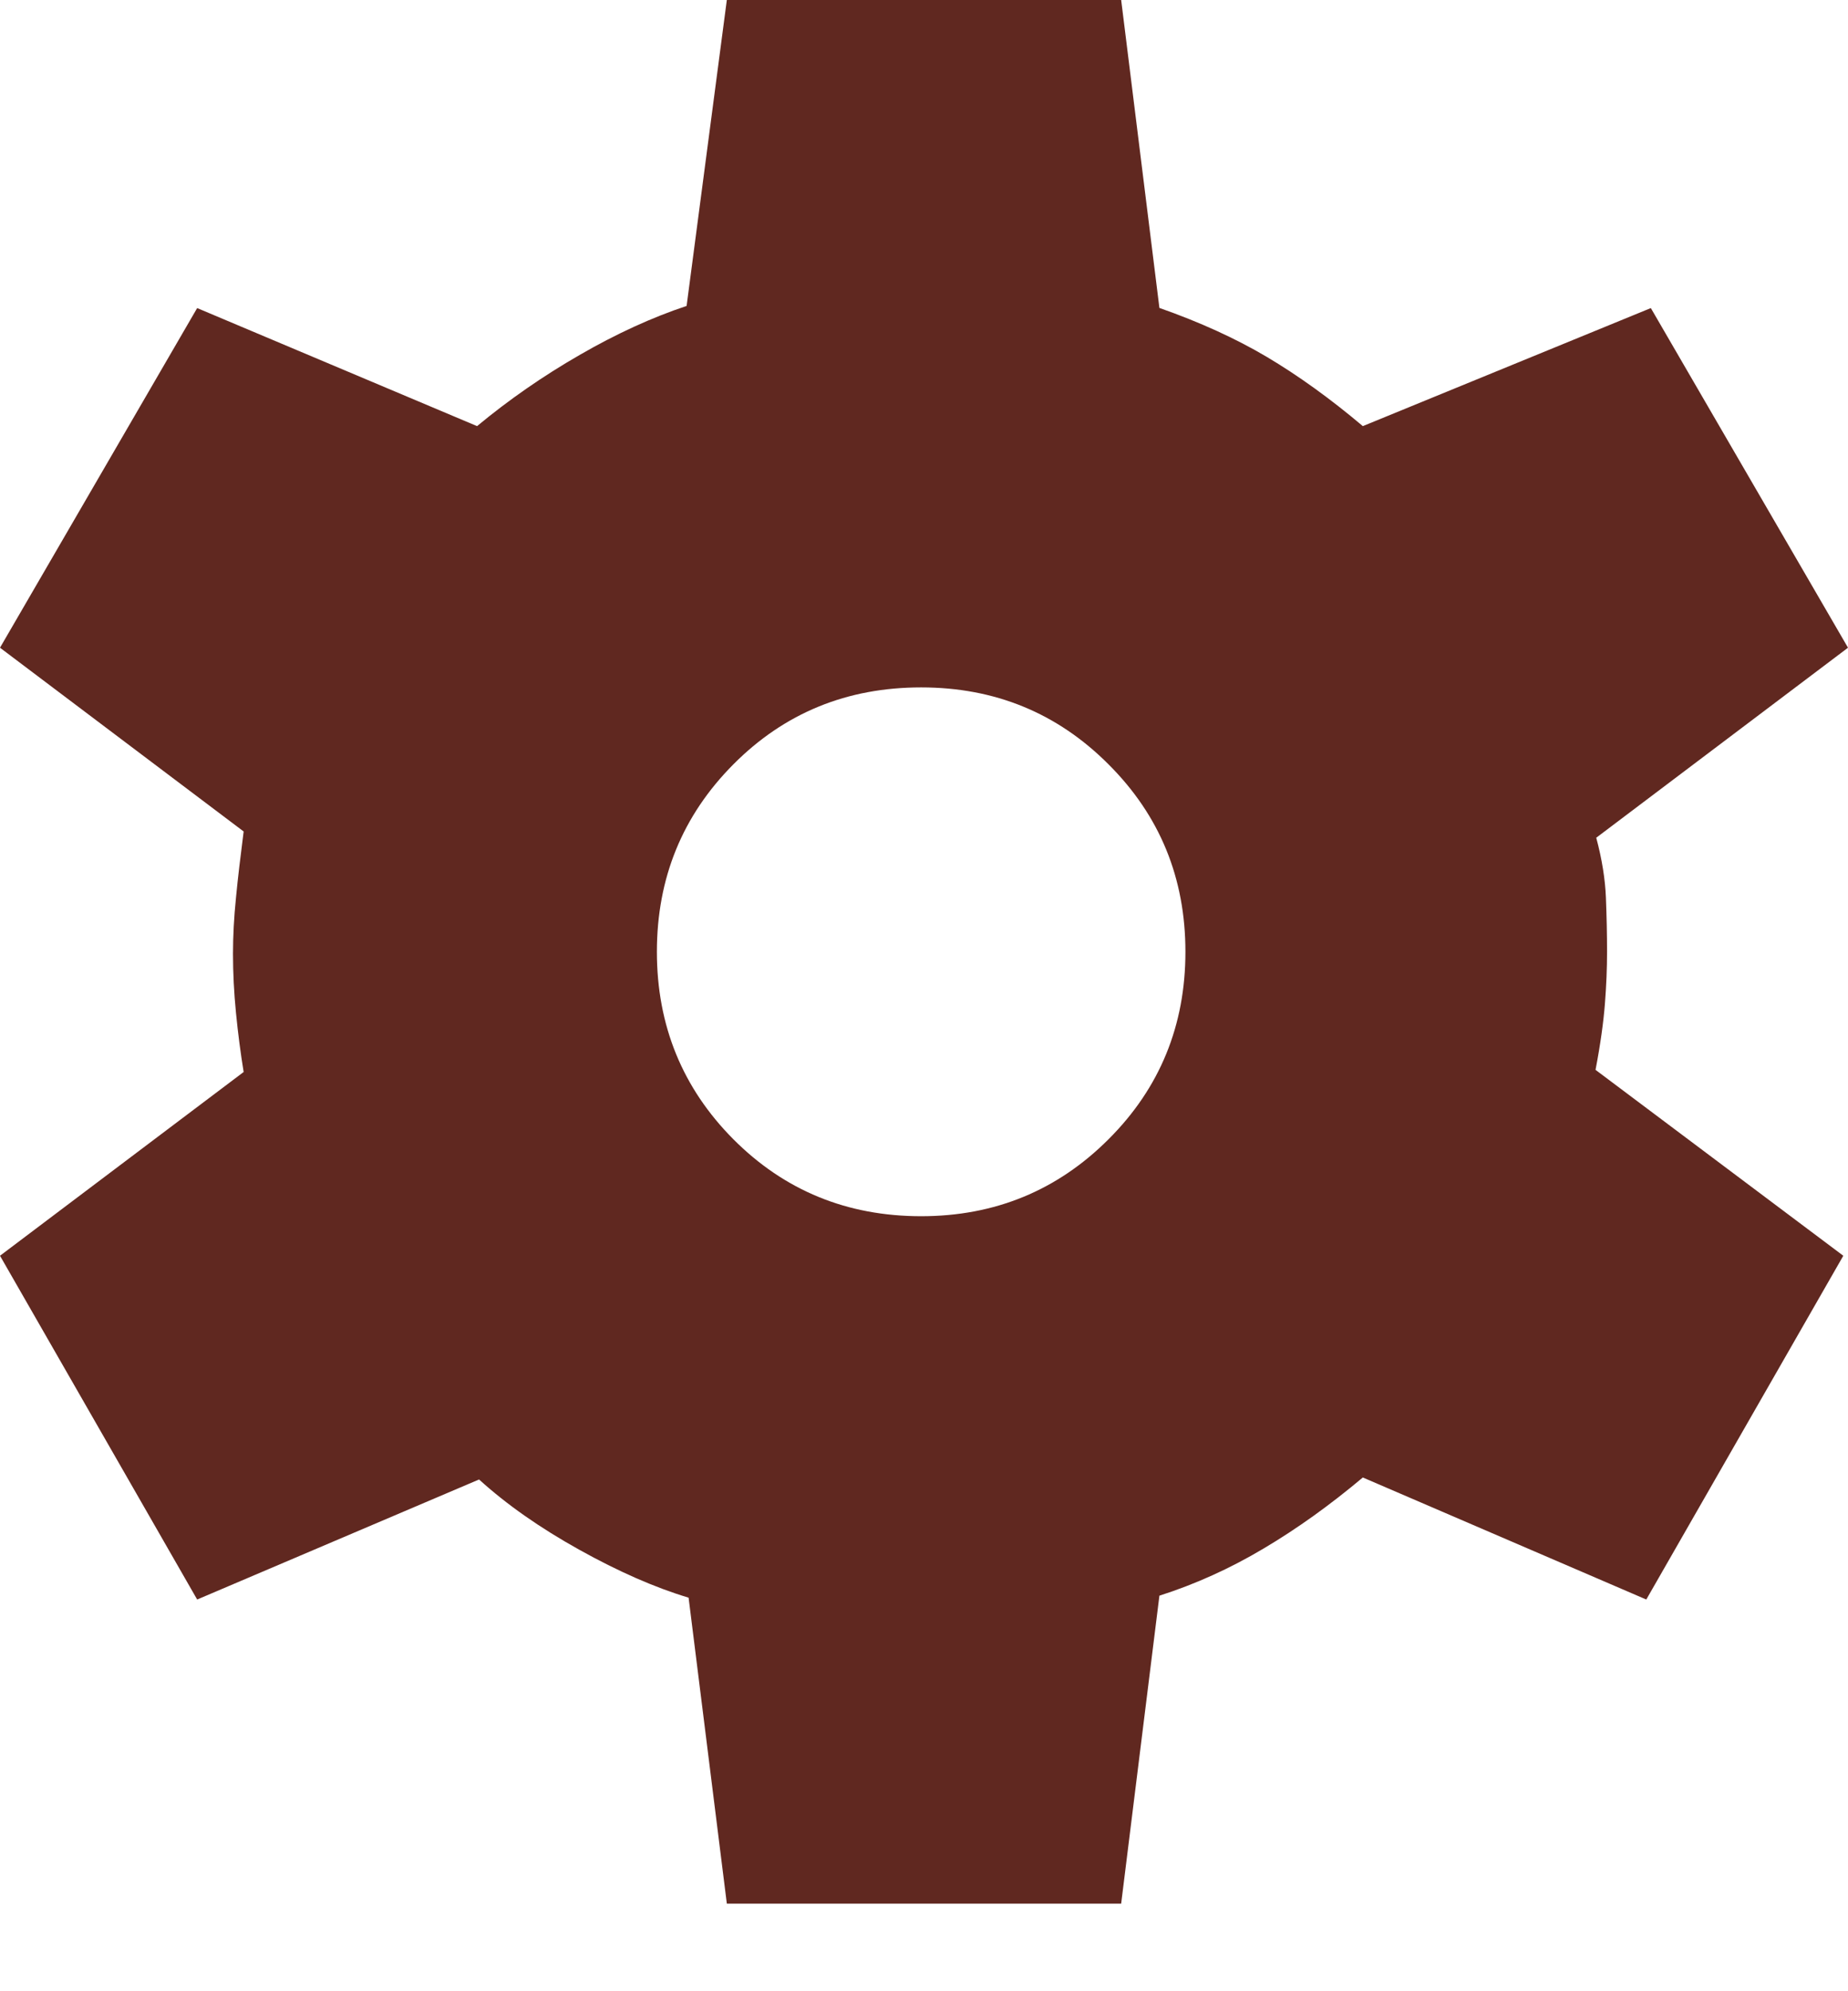 <svg width="13" height="14" viewBox="0 0 13 14" fill="none" xmlns="http://www.w3.org/2000/svg">
<path d="M5.113 13.384L4.844 11.233C4.607 11.162 4.35 11.049 4.075 10.896C3.798 10.742 3.564 10.578 3.37 10.402L1.387 11.246L0 8.829L1.714 7.537C1.692 7.402 1.674 7.264 1.66 7.121C1.646 6.979 1.639 6.84 1.639 6.706C1.639 6.581 1.646 6.45 1.66 6.312C1.673 6.174 1.692 6.019 1.714 5.846L0 4.554L1.387 2.166L3.356 2.996C3.578 2.812 3.818 2.645 4.077 2.496C4.335 2.347 4.586 2.232 4.83 2.151L5.113 0H7.887L8.156 2.165C8.441 2.265 8.693 2.38 8.911 2.509C9.13 2.639 9.356 2.801 9.587 2.996L11.613 2.166L13 4.554L11.229 5.89C11.27 6.043 11.292 6.184 11.297 6.312C11.302 6.441 11.305 6.567 11.305 6.692C11.305 6.807 11.3 6.929 11.29 7.057C11.28 7.185 11.259 7.34 11.224 7.522L12.967 8.829L11.581 11.246L9.587 10.388C9.356 10.582 9.123 10.749 8.888 10.888C8.653 11.028 8.409 11.138 8.156 11.219L7.887 13.384H5.113ZM6.48 8.551C6.998 8.551 7.438 8.37 7.798 8.01C8.159 7.65 8.339 7.21 8.339 6.692C8.339 6.173 8.159 5.734 7.798 5.374C7.438 5.013 6.998 4.833 6.48 4.833C5.958 4.833 5.518 5.013 5.159 5.374C4.801 5.734 4.621 6.173 4.621 6.692C4.621 7.21 4.801 7.65 5.159 8.01C5.518 8.37 5.958 8.551 6.48 8.551Z" fill="#602820"/>
</svg>
